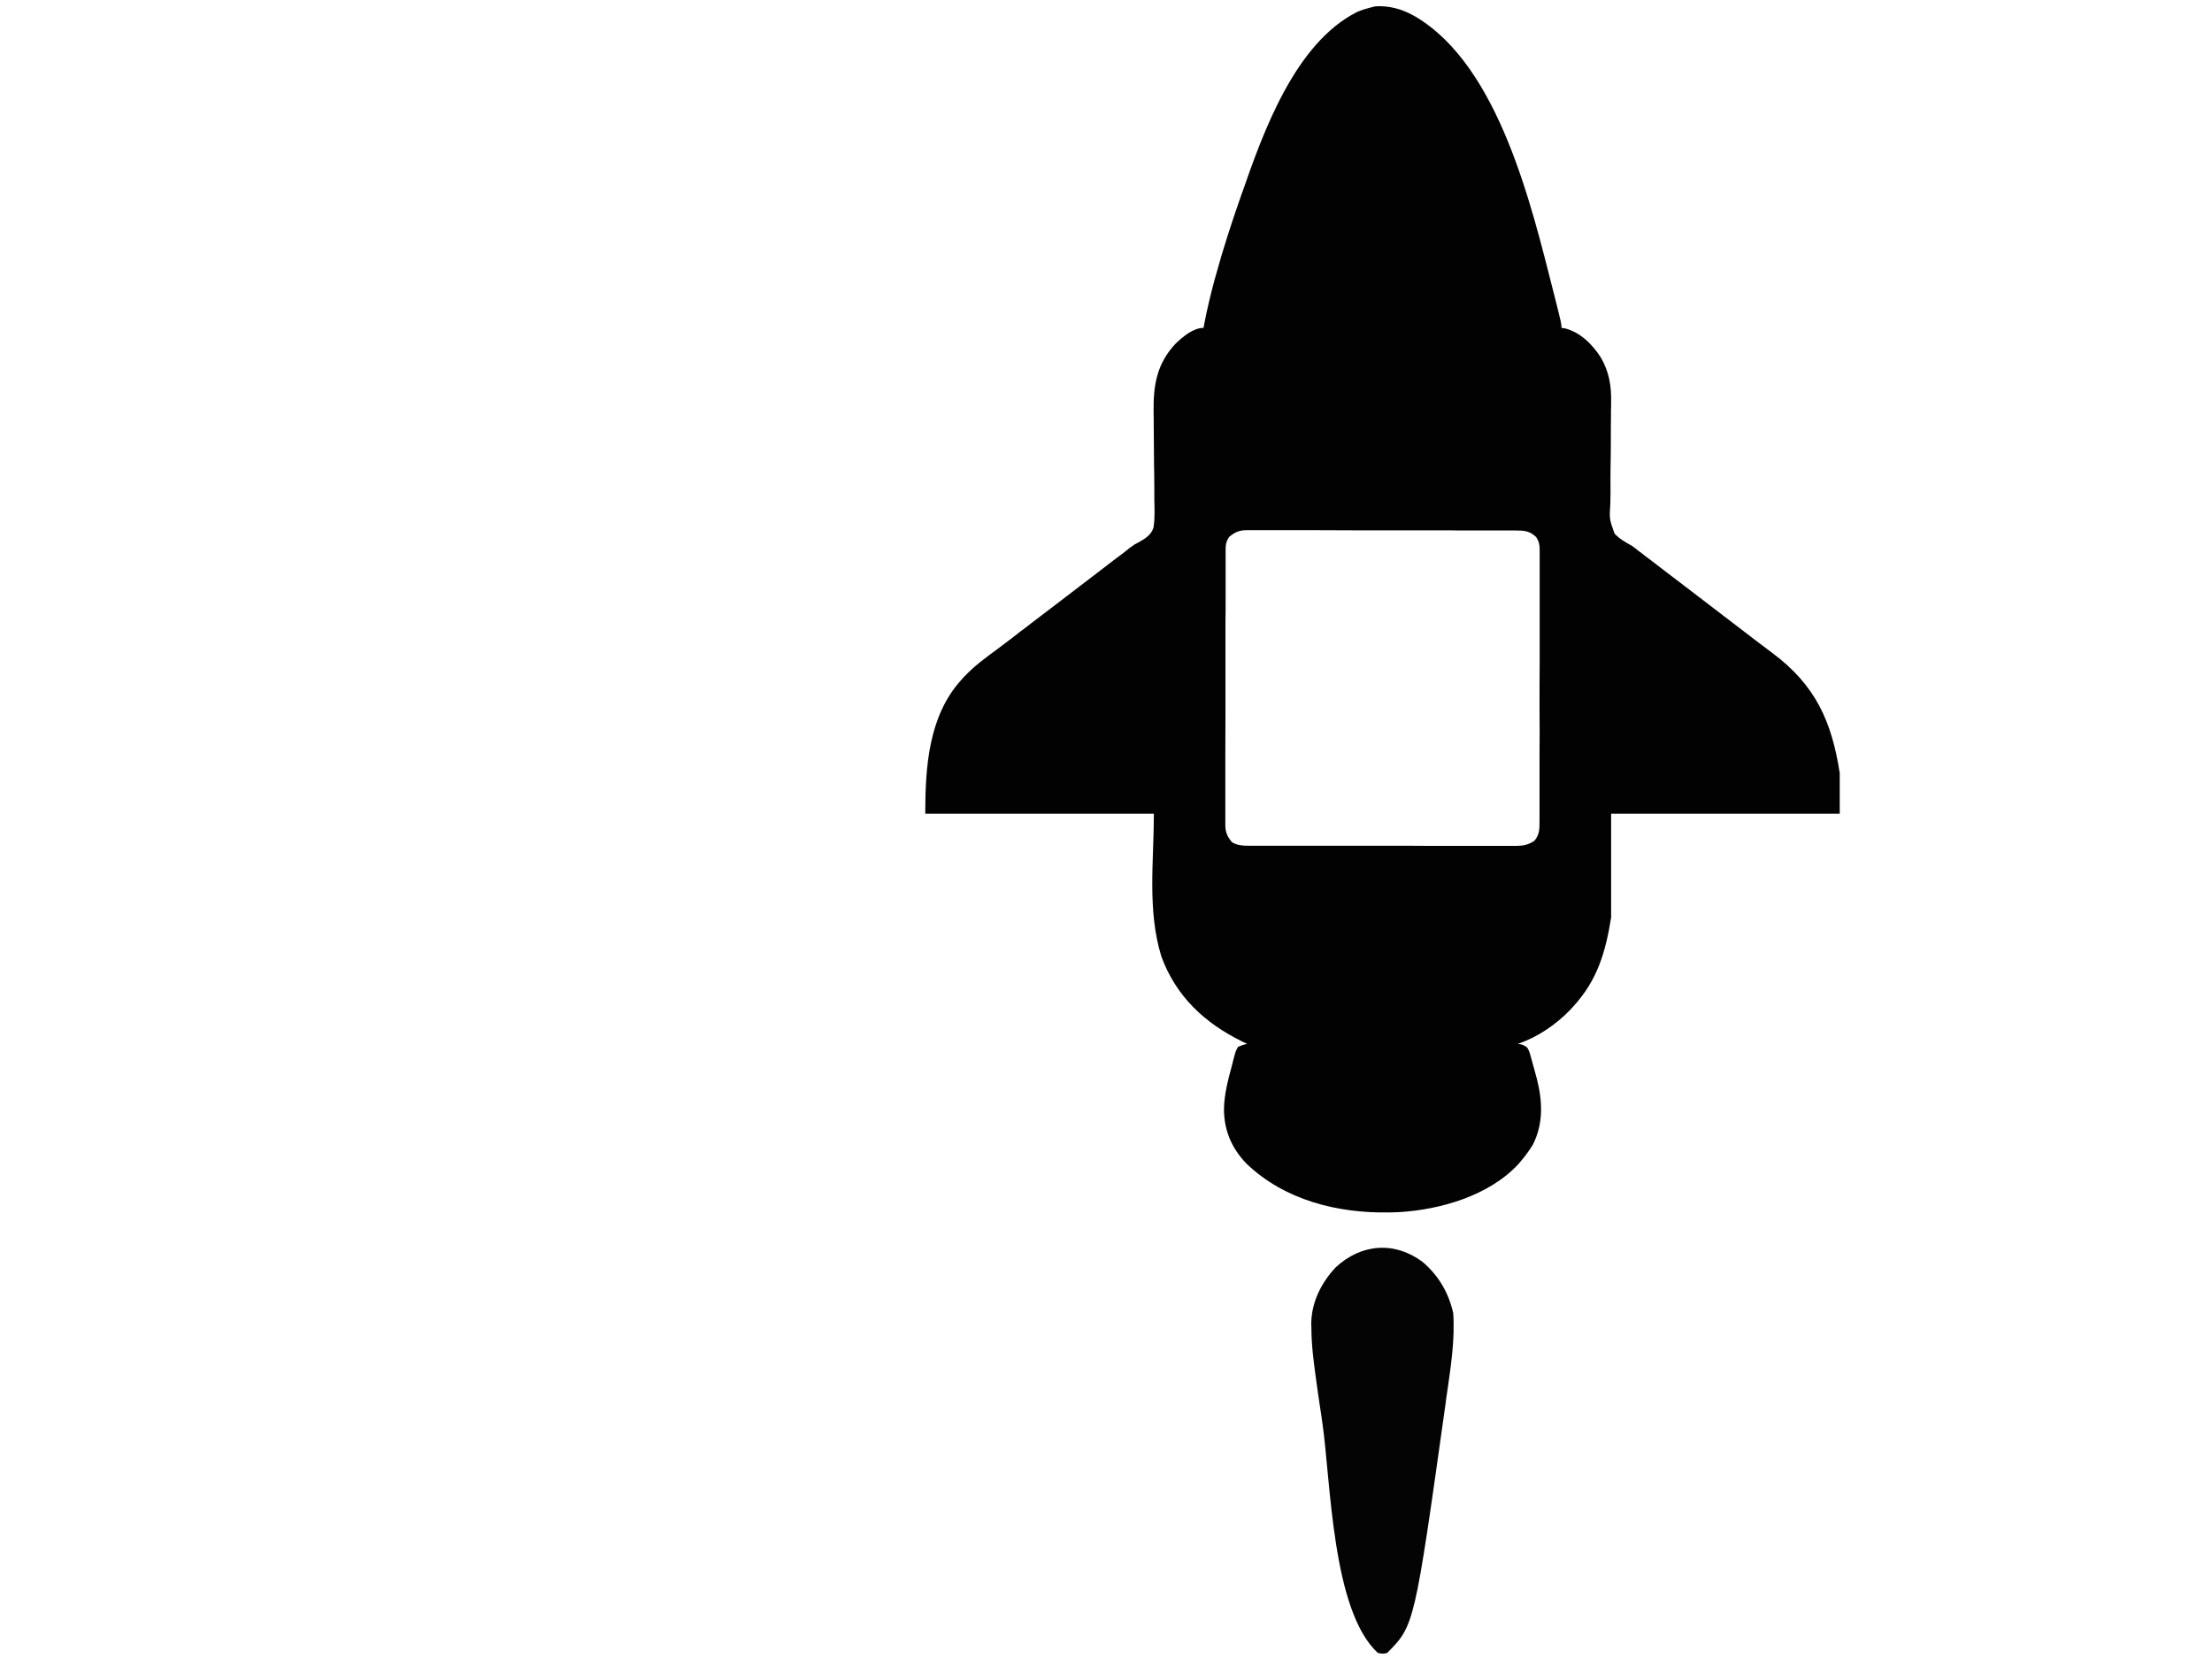<svg xmlns="http://www.w3.org/2000/svg" xmlns:xlink="http://www.w3.org/1999/xlink" height="600" preserveAspectRatio="xMidYMid meet" viewBox="0 0 512 512" width="800">
<g fill="#f7931e">
<svg class="icon" preserveAspectRatio="xMidYMid meet" version="1.0" viewBox="0 0 512 512">
<g>
<svg height="512" preserveAspectRatio="xMidYMid meet" width="512">
<svg version="1.1" viewBox="0 0 616 1103">
<path d="M0 0 C0.7 0.4 1.3 0.7 2 1.1 C57.6 34.1 79.1 127 94 185.4 C99 205.3 99 205.3 99 208 C99.7 208.1 100.5 208.2 101.2 208.3 C111.5 210.8 119.8 219.2 125.3 227.9 C130.7 237.4 132.2 246.5 132 257.2 C132 259.1 132 261 131.9 262.9 C131.9 263.9 131.9 264.9 131.9 265.9 C131.8 272.3 131.8 278.7 131.8 285.1 C131.8 290.8 131.7 296.4 131.6 302 C131.6 307.4 131.5 312.9 131.6 318.3 C131.5 320.4 131.5 322.5 131.5 324.5 C130.8 335.1 130.8 335.1 134.3 344.8 C137.7 348.4 141.7 350.6 146 353 C147.5 354.1 149 355.2 150.4 356.4 C151.7 357.3 153 358.3 154.2 359.3 C155.7 360.4 157.2 361.5 158.6 362.6 C159.3 363.2 160.1 363.8 160.8 364.3 C164.4 367.1 167.9 369.8 171.5 372.5 C172.2 373 172.9 373.6 173.6 374.1 C177.1 376.8 180.6 379.5 184.1 382.1 C191.9 388.1 199.7 394.1 207.5 400 C222.4 411.4 222.4 411.4 228.8 416.3 C232.3 419 235.9 421.7 239.4 424.3 C267.8 445.5 278.7 469.6 284 504 C284 512.9 284 521.8 284 531 C233.8 531 183.7 531 132 531 C132 553.8 132 576.5 132 600 C128.3 623.2 122.8 641.7 107 659 C106.3 659.8 105.5 660.6 104.8 661.4 C95.4 671.2 82.9 679.7 70 684 C70.9 684.2 71.8 684.3 72.8 684.5 C76.3 686.1 76.5 686.4 77.8 689.8 C78.3 691.4 78.7 693.1 79.2 694.7 C79.4 695.5 79.7 696.4 79.9 697.3 C80.7 699.8 81.3 702.4 82 705 C82.2 705.7 82.4 706.4 82.6 707.1 C86.4 722.1 87.1 736.9 80 751 C77.6 754.9 75 758.5 72 762 C71.5 762.6 70.9 763.3 70.4 763.9 C51 784.9 18.6 794.3 -9.1 795.9 C-10.5 796 -10.5 796 -12 796 C-13.2 796 -14.4 796.1 -15.6 796.1 C-50 796.7 -85.2 787.9 -110.5 763.6 C-120.3 753.4 -125.4 741.5 -125.4 727.3 C-125.2 717.2 -122.6 707.6 -120 698 C-119.8 697.3 -119.6 696.6 -119.5 695.9 C-117.6 688.6 -117.6 688.6 -116 686 C-112.9 684.7 -112.9 684.7 -110 684 C-111.1 683.5 -112.1 683 -113.2 682.5 C-138.1 670.3 -157.2 652.6 -167 626 C-176.5 595.4 -172 562.2 -172 531 C-222.2 531 -272.3 531 -324 531 C-324 500.4 -321.9 466 -300 442 C-299 440.8 -299 440.8 -297.9 439.7 C-291.3 432.7 -283.8 427.2 -276.1 421.6 C-272.6 419 -269.2 416.4 -265.8 413.8 C-264.4 412.7 -263 411.6 -261.6 410.5 C-260.5 409.6 -260.5 409.6 -259.3 408.8 C-255.1 405.5 -250.8 402.3 -246.5 399 C-238 392.5 -229.5 386.1 -221.1 379.6 C-216.8 376.3 -212.6 373.1 -208.4 369.9 C-204.8 367.1 -201.2 364.4 -197.6 361.6 C-196.5 360.8 -196.5 360.8 -195.3 359.9 C-194 358.9 -192.6 357.8 -191.2 356.8 C-190.3 356 -190.3 356 -189.3 355.3 C-188.4 354.5 -188.4 354.5 -187.4 353.8 C-185 352 -185 352 -182 350.5 C-177.7 348 -173.9 345.8 -172.3 340.9 C-171.2 334.6 -171.6 328.2 -171.7 321.8 C-171.7 319.7 -171.7 317.6 -171.7 315.5 C-171.7 310 -171.8 304.5 -171.9 299 C-172 290.3 -172 281.5 -172.1 272.7 C-172.1 269.7 -172.1 266.7 -172.2 263.6 C-172.4 245.9 -170 231.6 -157.4 218.3 C-152.6 213.8 -145.9 208 -139 208 C-138.8 207.1 -138.7 206.2 -138.5 205.3 C-136.6 195.4 -134.2 185.6 -131.6 175.8 C-131.2 174.6 -131.2 174.6 -130.9 173.4 C-126 155.4 -120.2 137.7 -114 120 C-113.8 119.4 -113.6 118.7 -113.3 118.1 C-99.2 77.5 -78.2 18.9 -37 -2 C-34 -3.3 -31.1 -4.2 -28 -5 C-26.9 -5.3 -25.8 -5.5 -24.7 -5.8 C-15.9 -6.3 -7.7 -4.2 0 0 Z M-122 347 C-124.5 350.7 -124.3 353.4 -124.3 357.7 C-124.3 358.5 -124.3 359.3 -124.3 360.1 C-124.3 362.7 -124.3 365.4 -124.3 368.1 C-124.3 370 -124.3 371.9 -124.3 373.8 C-124.3 378.9 -124.3 384.1 -124.3 389.3 C-124.3 393.6 -124.3 397.9 -124.4 402.2 C-124.4 412.4 -124.4 422.6 -124.4 432.8 C-124.4 443.3 -124.4 453.8 -124.4 464.3 C-124.4 473.3 -124.5 482.3 -124.5 491.4 C-124.5 496.8 -124.5 502.1 -124.5 507.5 C-124.5 512.6 -124.5 517.7 -124.5 522.7 C-124.5 524.6 -124.5 526.5 -124.5 528.3 C-124.5 530.9 -124.5 533.4 -124.5 535.9 C-124.5 537 -124.5 537 -124.5 538.2 C-124.5 543.2 -123.3 546.2 -120 550 C-116 552.4 -111.8 552.3 -107.2 552.3 C-106.1 552.3 -106.1 552.3 -104.9 552.3 C-102.3 552.3 -99.7 552.3 -97.1 552.3 C-95.2 552.3 -93.4 552.3 -91.5 552.3 C-86.4 552.3 -81.4 552.3 -76.3 552.3 C-72.1 552.3 -67.9 552.3 -63.7 552.3 C-53.7 552.3 -43.7 552.3 -33.8 552.3 C-23.5 552.3 -13.2 552.3 -2.9 552.3 C5.9 552.4 14.7 552.4 23.5 552.4 C28.8 552.4 34.1 552.4 39.3 552.4 C44.3 552.4 49.2 552.4 54.2 552.4 C56 552.4 57.8 552.4 59.7 552.4 C62.1 552.4 64.6 552.4 67.1 552.4 C67.8 552.4 68.5 552.4 69.3 552.4 C73.9 552.3 77.1 551.6 81 549 C84.4 545 84.4 541.1 84.4 536.1 C84.4 535.3 84.4 534.5 84.4 533.7 C84.4 531 84.4 528.4 84.4 525.7 C84.4 523.8 84.4 521.9 84.4 520 C84.4 514.8 84.4 509.7 84.4 504.5 C84.4 500.2 84.4 495.9 84.4 491.5 C84.5 481.4 84.5 471.2 84.4 461 C84.4 450.5 84.4 440 84.5 429.5 C84.5 420.5 84.5 411.5 84.5 402.5 C84.5 397.1 84.5 391.7 84.5 386.3 C84.5 381.2 84.5 376.2 84.5 371.1 C84.5 369.3 84.5 367.4 84.5 365.5 C84.5 363 84.5 360.5 84.5 357.9 C84.5 357.2 84.5 356.5 84.5 355.7 C84.5 352.2 84.1 350.1 82.2 347.1 C77.8 342.9 74.2 342.7 68.3 342.7 C67.1 342.7 67.1 342.7 65.9 342.7 C63.3 342.7 60.6 342.7 58 342.7 C56.1 342.7 54.3 342.7 52.4 342.7 C47.3 342.7 42.1 342.7 37 342.7 C32.8 342.7 28.5 342.7 24.2 342.6 C14.1 342.6 4.1 342.6 -6 342.6 C-16.4 342.6 -26.8 342.6 -37.2 342.6 C-46.1 342.6 -55 342.5 -63.9 342.5 C-69.3 342.5 -74.6 342.5 -79.9 342.5 C-84.9 342.5 -90 342.5 -95 342.5 C-96.8 342.5 -98.6 342.5 -100.5 342.5 C-103 342.5 -105.5 342.5 -108 342.5 C-108.7 342.5 -109.5 342.5 -110.2 342.5 C-115.3 342.5 -118.1 343.8 -122 347 Z " fill="#020202" transform="translate(328,10)"/>
<path d="M0 0 C10.6 9.1 17.2 20.3 20.3 34 C21.5 51.8 18.7 69.4 16.2 87 C15.8 89.4 15.5 91.8 15.2 94.2 C-5.5 241.7 -5.5 241.7 -23.7 260 C-26.5 260.5 -26.5 260.5 -29.7 260 C-60.4 232.2 -61.1 145.4 -66.7 107 C-66.9 105.8 -67.1 104.6 -67.2 103.4 C-68.3 96.4 -69.3 89.4 -70.3 82.4 C-70.6 80.2 -70.9 78 -71.2 75.8 C-72.7 65 -74 54.4 -74 43.5 C-74 42.6 -74.1 41.8 -74.1 40.9 C-73.9 26.7 -67.6 14.1 -58 3.7 C-41 -12.2 -18.7 -14 0 0 Z " fill="#040404" transform="translate(334.727,839.043)"/>
</svg>
</svg>
</g>
</svg>
</g>
</svg>
